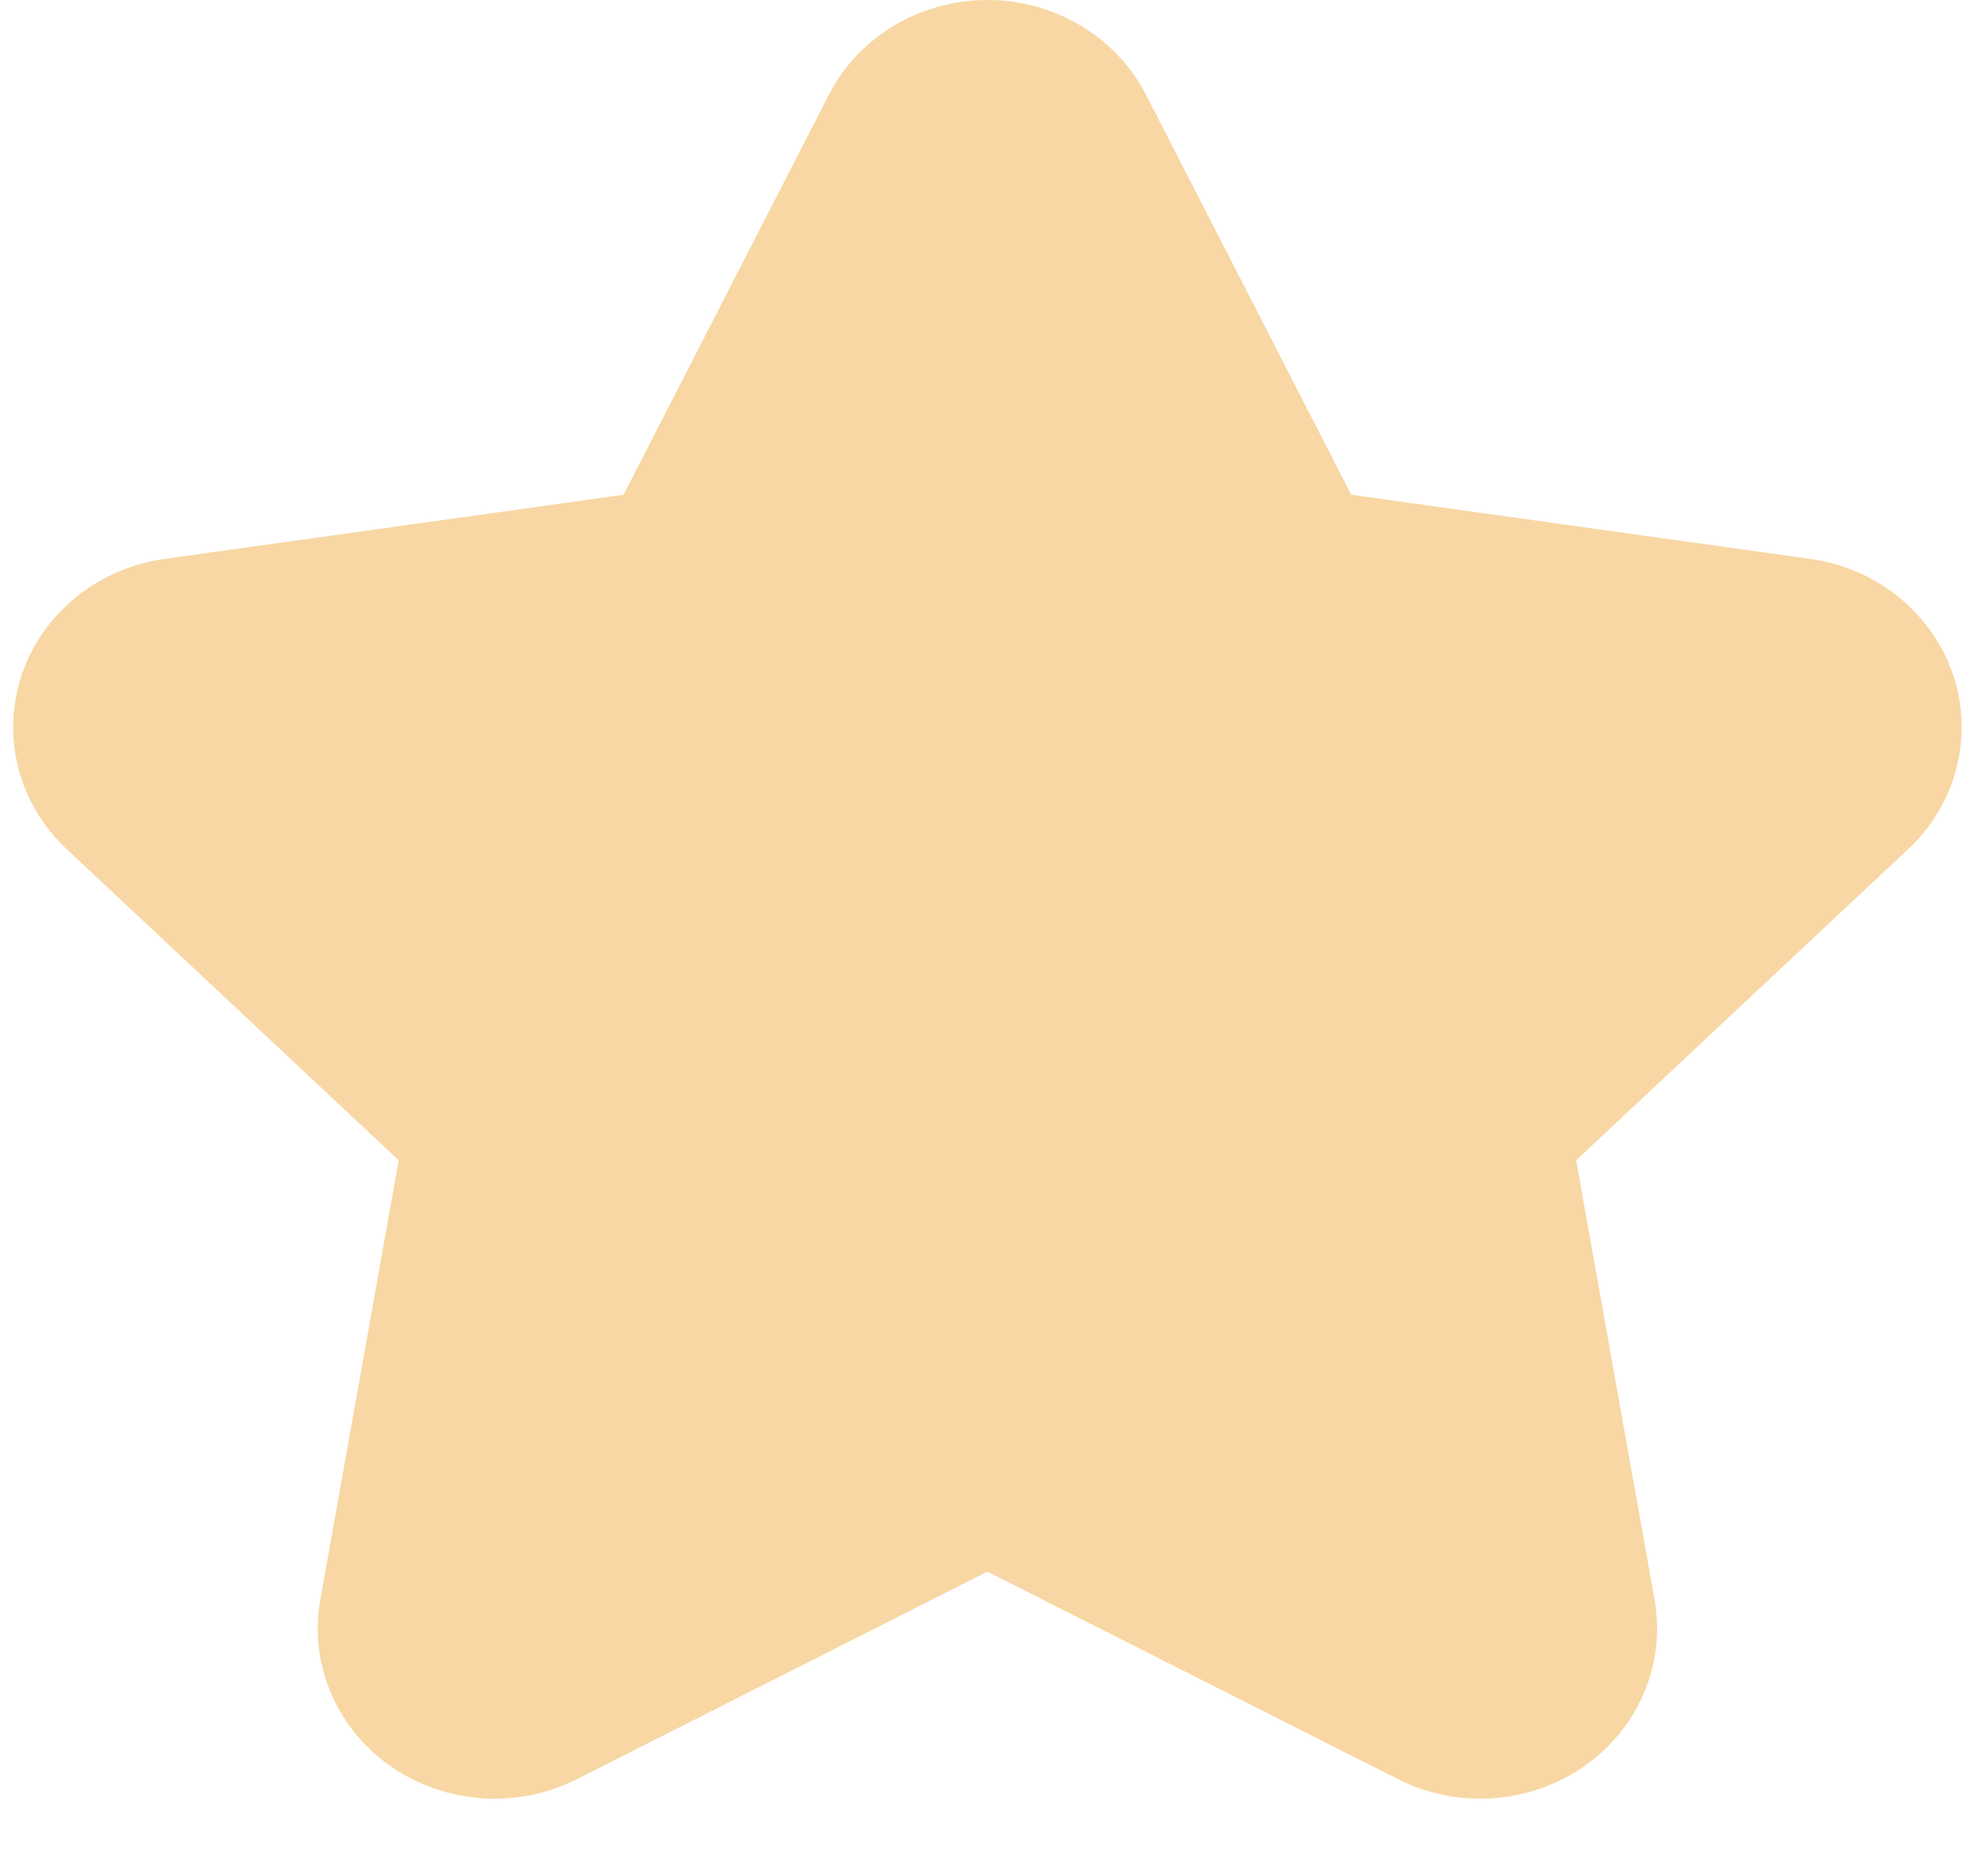 <svg width="31" height="29" viewBox="0 0 31 29" fill="none" xmlns="http://www.w3.org/2000/svg">
<path fill-rule="evenodd" clip-rule="evenodd" d="M15.397 24.507L8.996 27.743C7.648 28.425 5.98 27.926 5.271 26.63C4.989 26.113 4.892 25.522 4.994 24.947L6.217 18.093L1.038 13.239C-0.053 12.216 -0.075 10.537 0.988 9.489C1.411 9.071 1.966 8.799 2.566 8.715L9.723 7.715L12.924 1.479C13.598 0.165 15.252 -0.374 16.618 0.274C17.162 0.533 17.602 0.956 17.871 1.479L21.071 7.715L28.229 8.715C29.736 8.926 30.78 10.272 30.561 11.721C30.474 12.298 30.192 12.832 29.757 13.239L24.578 18.093L25.801 24.947C26.058 26.391 25.05 27.762 23.549 28.009C22.951 28.108 22.336 28.014 21.799 27.743L15.397 24.507Z" fill="#F8D7A4"/>
</svg>
